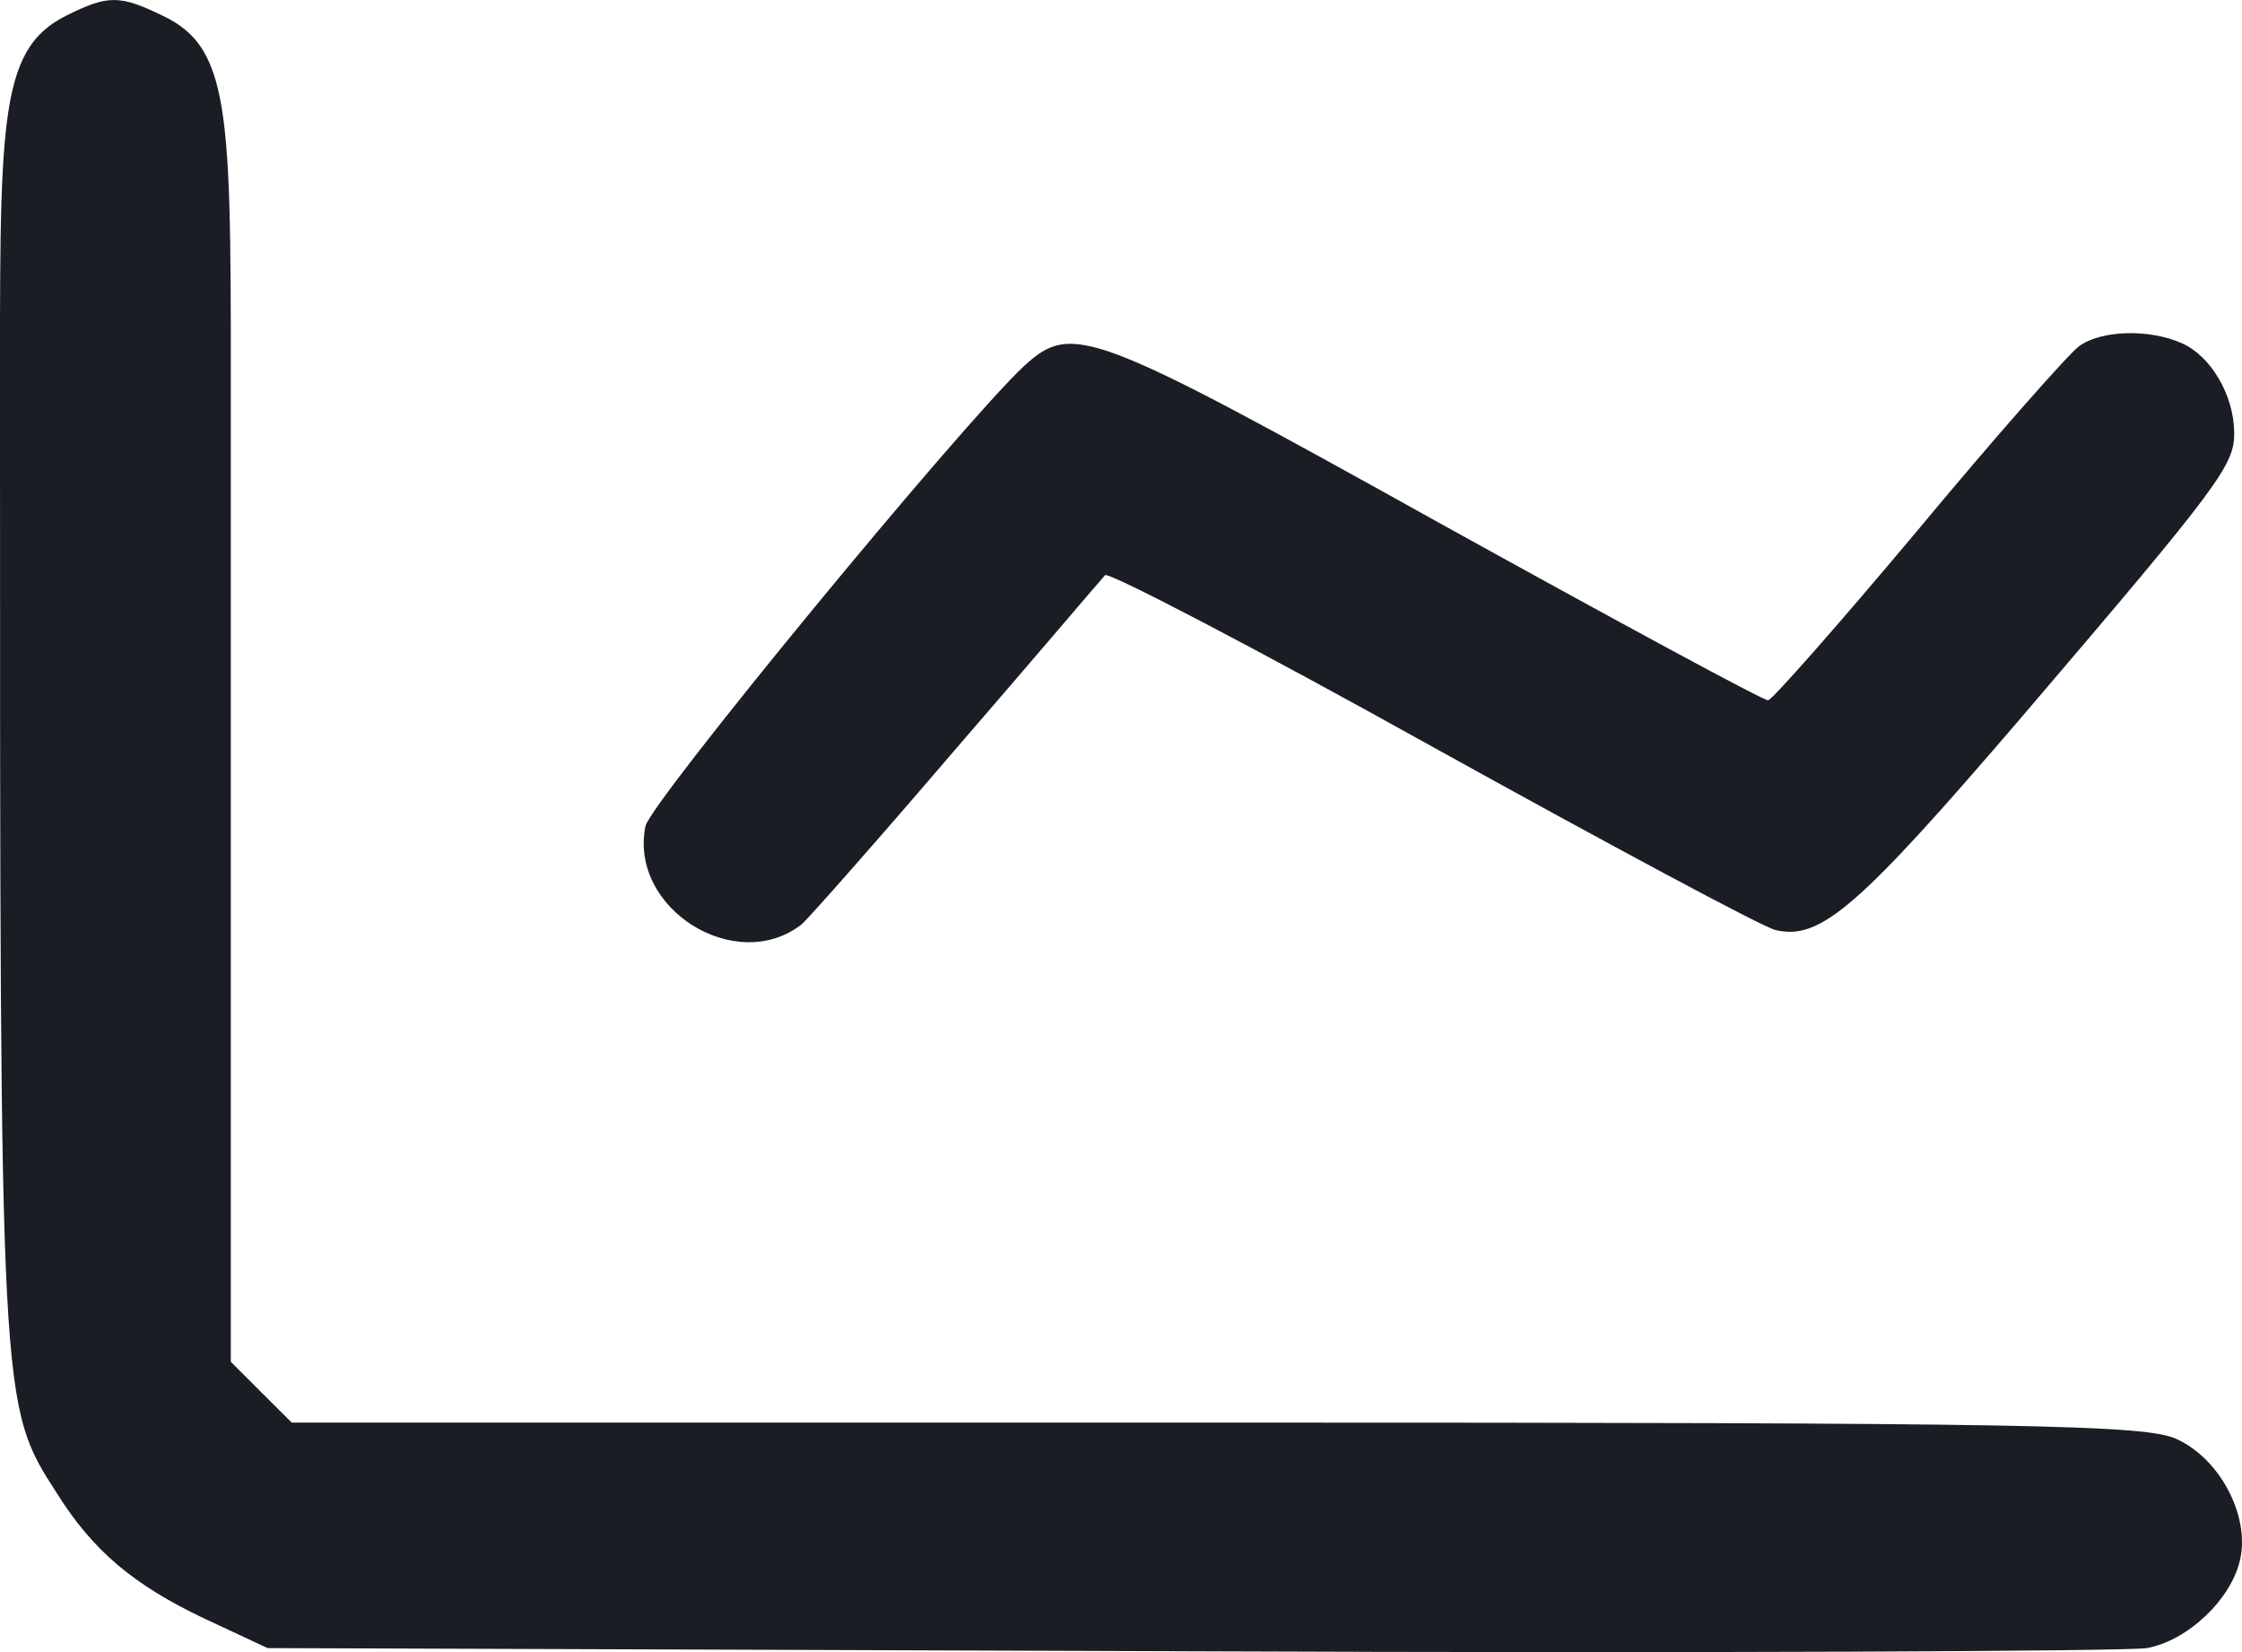 <svg width="19" height="14" viewBox="0 0 19 14" fill="none" xmlns="http://www.w3.org/2000/svg">
<path d="M0.56 0.133C-0.026 0.427 0 1.053 0 3.585C0 11.94 0 11.904 0.48 12.651C0.792 13.149 1.138 13.433 1.734 13.717L2.268 13.966L10.093 13.993C14.397 14.011 18.042 13.993 18.194 13.966C18.54 13.904 18.914 13.549 18.985 13.211C19.065 12.846 18.816 12.366 18.451 12.197C18.194 12.073 17.269 12.055 10.315 12.055H2.472L2.214 11.798L1.956 11.54V3.701C1.956 1.009 1.983 0.418 1.378 0.133C1.014 -0.044 0.916 -0.044 0.56 0.133Z" fill="#1A1E24"/>
<path d="M8.68 3.1C8.147 3.597 5.515 6.795 5.47 7.001C5.328 7.7 6.237 8.267 6.794 7.833C6.857 7.777 7.451 7.105 8.107 6.338C8.772 5.57 9.334 4.906 9.365 4.874C9.389 4.842 10.64 5.493 12.13 6.323C13.628 7.153 14.943 7.859 15.046 7.881C15.427 7.972 15.749 7.691 17.14 6.068C18.828 4.092 18.937 3.94 18.934 3.663C18.93 3.347 18.736 3.016 18.489 2.908C18.211 2.785 17.807 2.797 17.619 2.934C17.532 2.998 16.915 3.694 16.251 4.494C15.587 5.286 15.016 5.934 14.984 5.934C14.953 5.942 13.694 5.26 12.195 4.43C9.239 2.785 9.087 2.731 8.68 3.1Z" fill="#1A1E24"/>
</svg>

